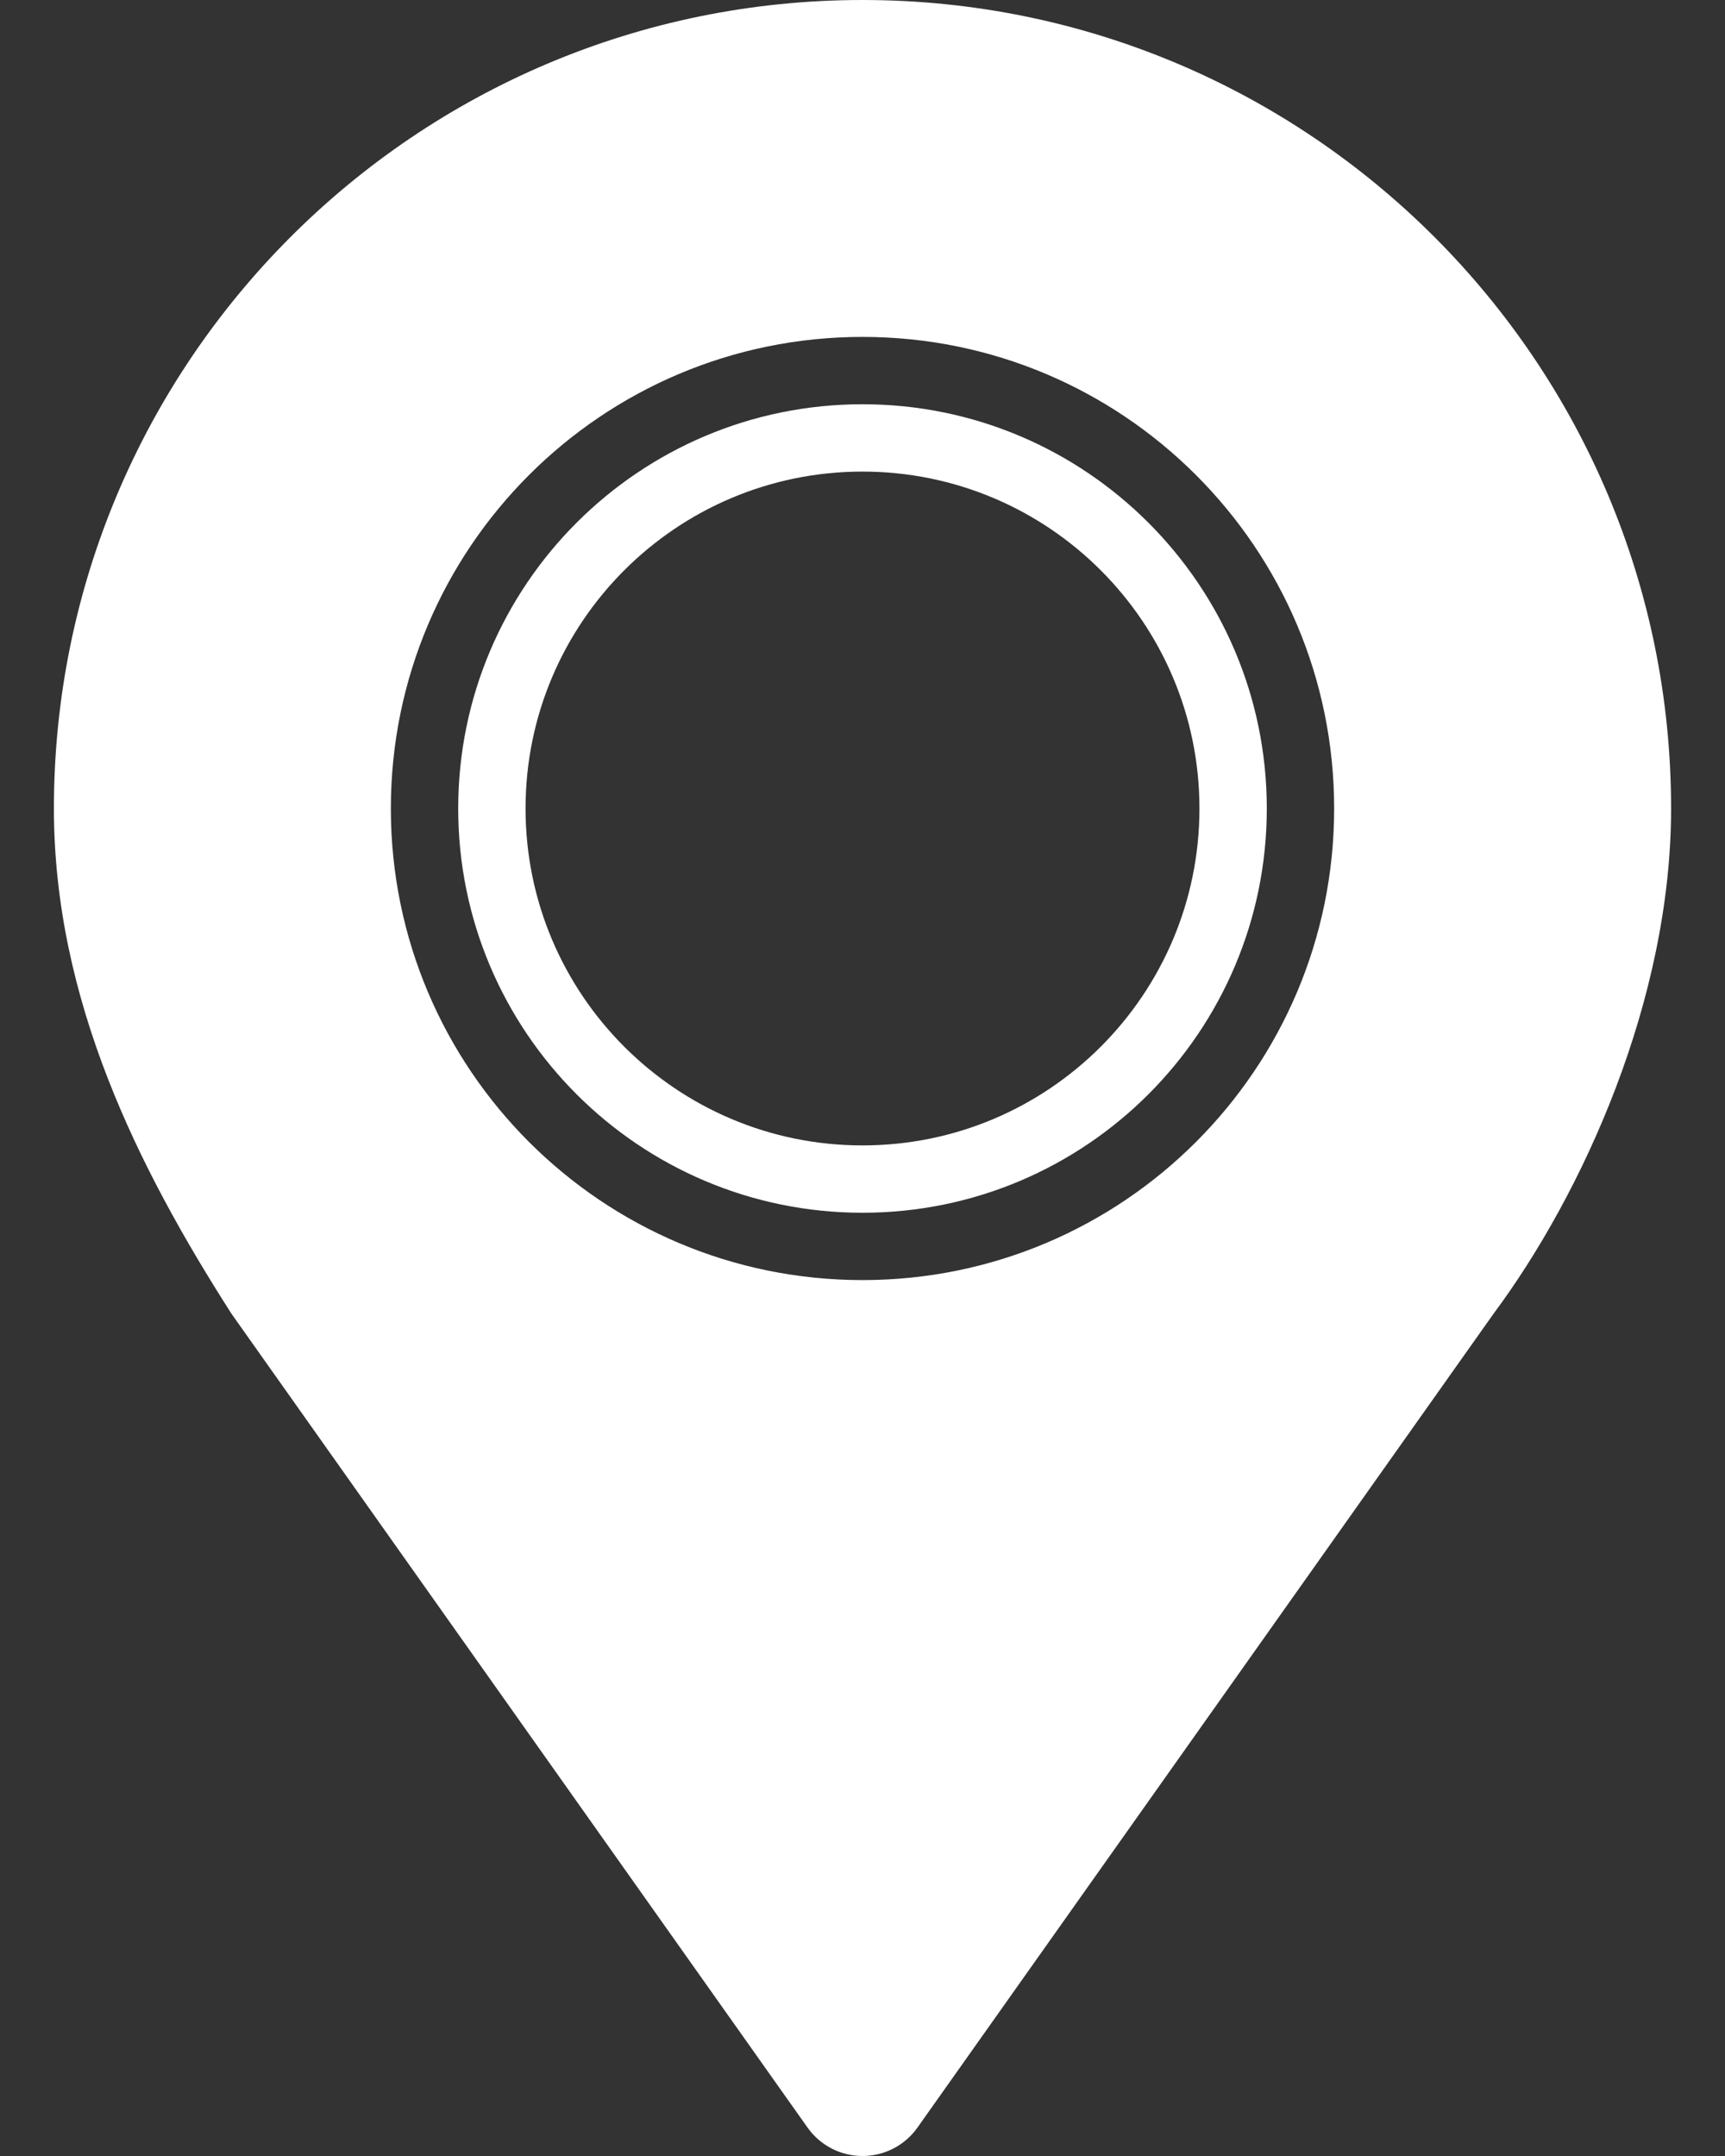 <svg width="24" height="30" viewBox="0 0 24 30" fill="none" xmlns="http://www.w3.org/2000/svg">
<rect x="0" y="0" width="24" height="30" fill="#333333" stroke="none"/>
<path d="M12 0C5.787 0 0.75 5.037 0.75 11.25C0.75 13.912 1.923 16.252 3.221 18.281L11.235 29.604C11.411 29.853 11.696 30 12 30C12.304 30 12.589 29.853 12.765 29.604L20.779 18.281C22.02 16.612 23.25 13.912 23.25 11.25C23.25 5.037 18.213 0 12 0ZM12 17.812C8.376 17.812 5.438 14.874 5.438 11.25C5.438 7.626 8.376 4.688 12 4.688C15.624 4.688 18.562 7.626 18.562 11.25C18.562 14.874 15.624 17.812 12 17.812Z" fill="white"/>
<path d="M12 5.625C8.894 5.625 6.375 8.144 6.375 11.25C6.375 14.356 8.894 16.875 12 16.875C15.106 16.875 17.625 14.356 17.625 11.25C17.625 8.144 15.106 5.625 12 5.625ZM12 15.938C9.411 15.938 7.312 13.838 7.312 11.25C7.312 8.662 9.411 6.562 12 6.562C14.589 6.562 16.688 8.662 16.688 11.25C16.688 13.838 14.589 15.938 12 15.938Z" fill="white"/>
</svg>

